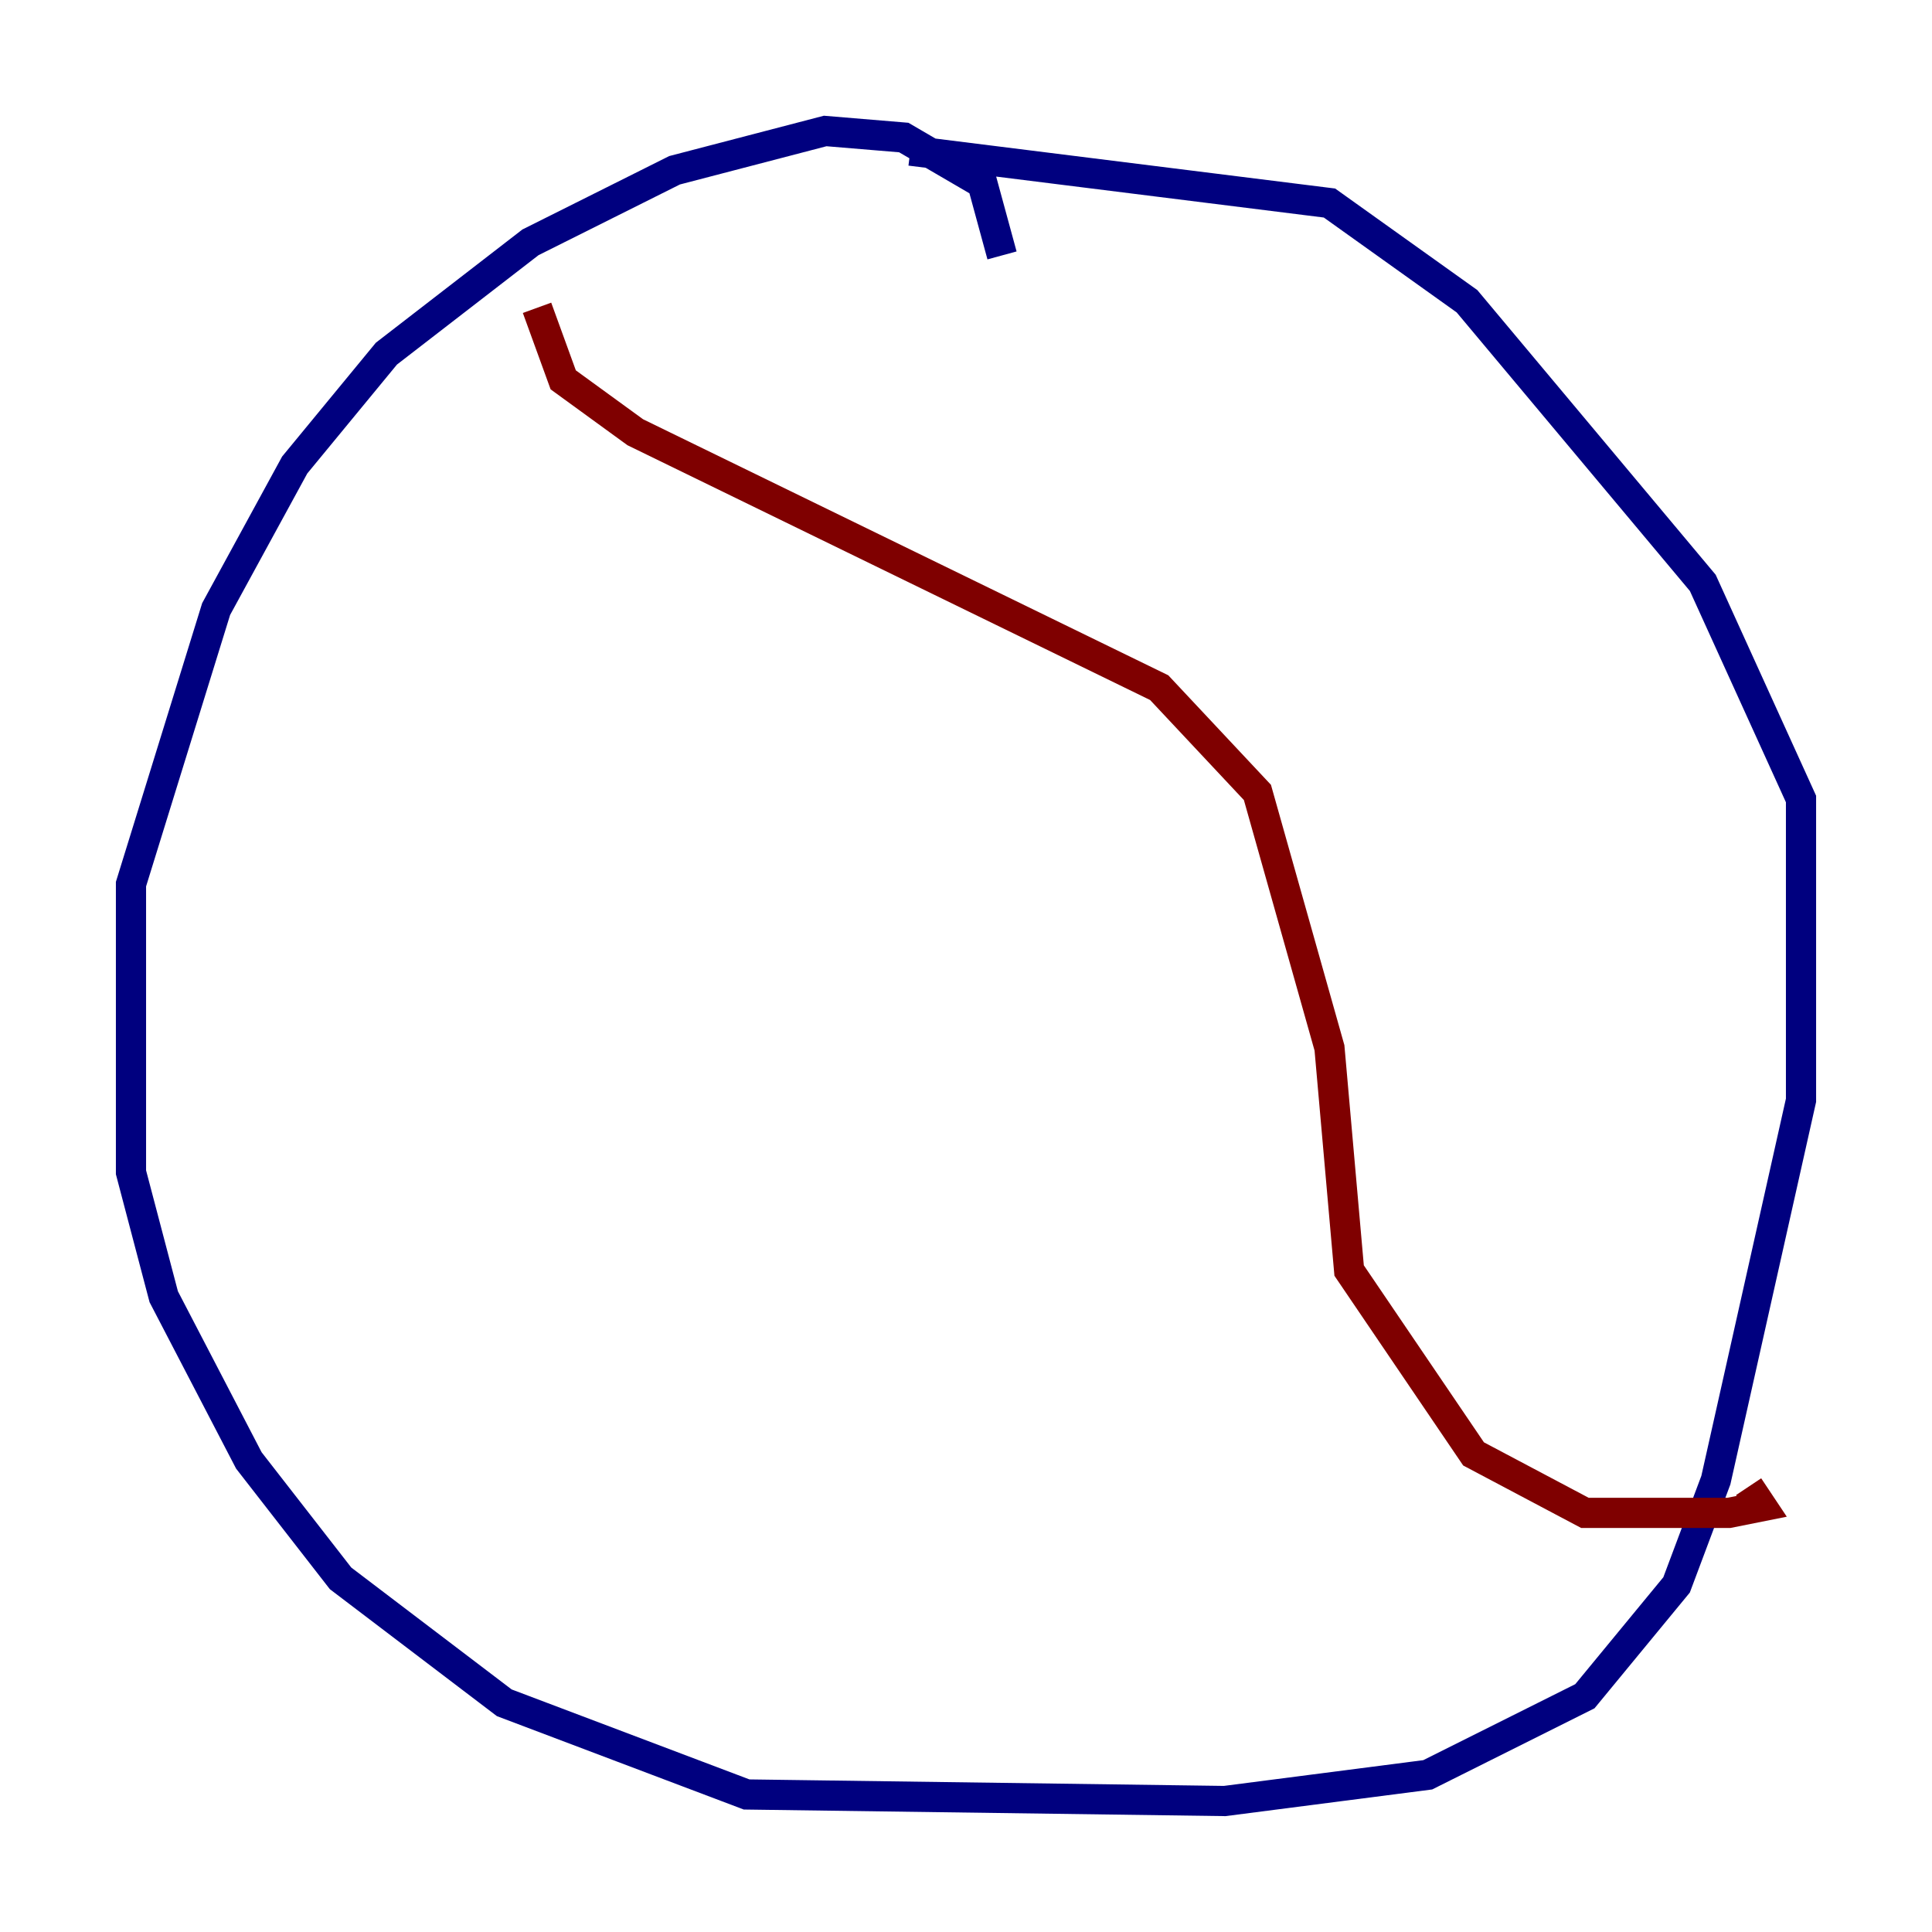 <?xml version="1.0" encoding="utf-8" ?>
<svg baseProfile="tiny" height="128" version="1.2" viewBox="0,0,128,128" width="128" xmlns="http://www.w3.org/2000/svg" xmlns:ev="http://www.w3.org/2001/xml-events" xmlns:xlink="http://www.w3.org/1999/xlink"><defs /><polyline fill="none" points="66.386,16.922 65.085,12.149 59.878,9.112 54.671,8.678 44.691,11.281 35.146,16.054 25.6,23.43 19.525,30.807 14.319,40.352 8.678,58.576 8.678,77.668 10.848,85.912 16.488,96.759 22.563,104.57 33.41,112.814 49.464,118.888 81.139,119.322 94.59,117.586 105.003,112.38 111.078,105.003 113.681,98.061 119.322,72.895 119.322,52.936 112.814,38.617 97.193,19.959 88.081,13.451 60.312,9.98" stroke="#00007f" stroke-width="2" /><polyline fill="none" points="35.58,20.393 37.315,25.166 42.088,28.637 76.8,45.559 83.308,52.502 88.081,69.424 89.383,84.176 97.627,96.325 105.003,100.231 114.549,100.231 116.719,99.797 115.851,98.495" stroke="#7f0000" stroke-width="2" /></svg>
